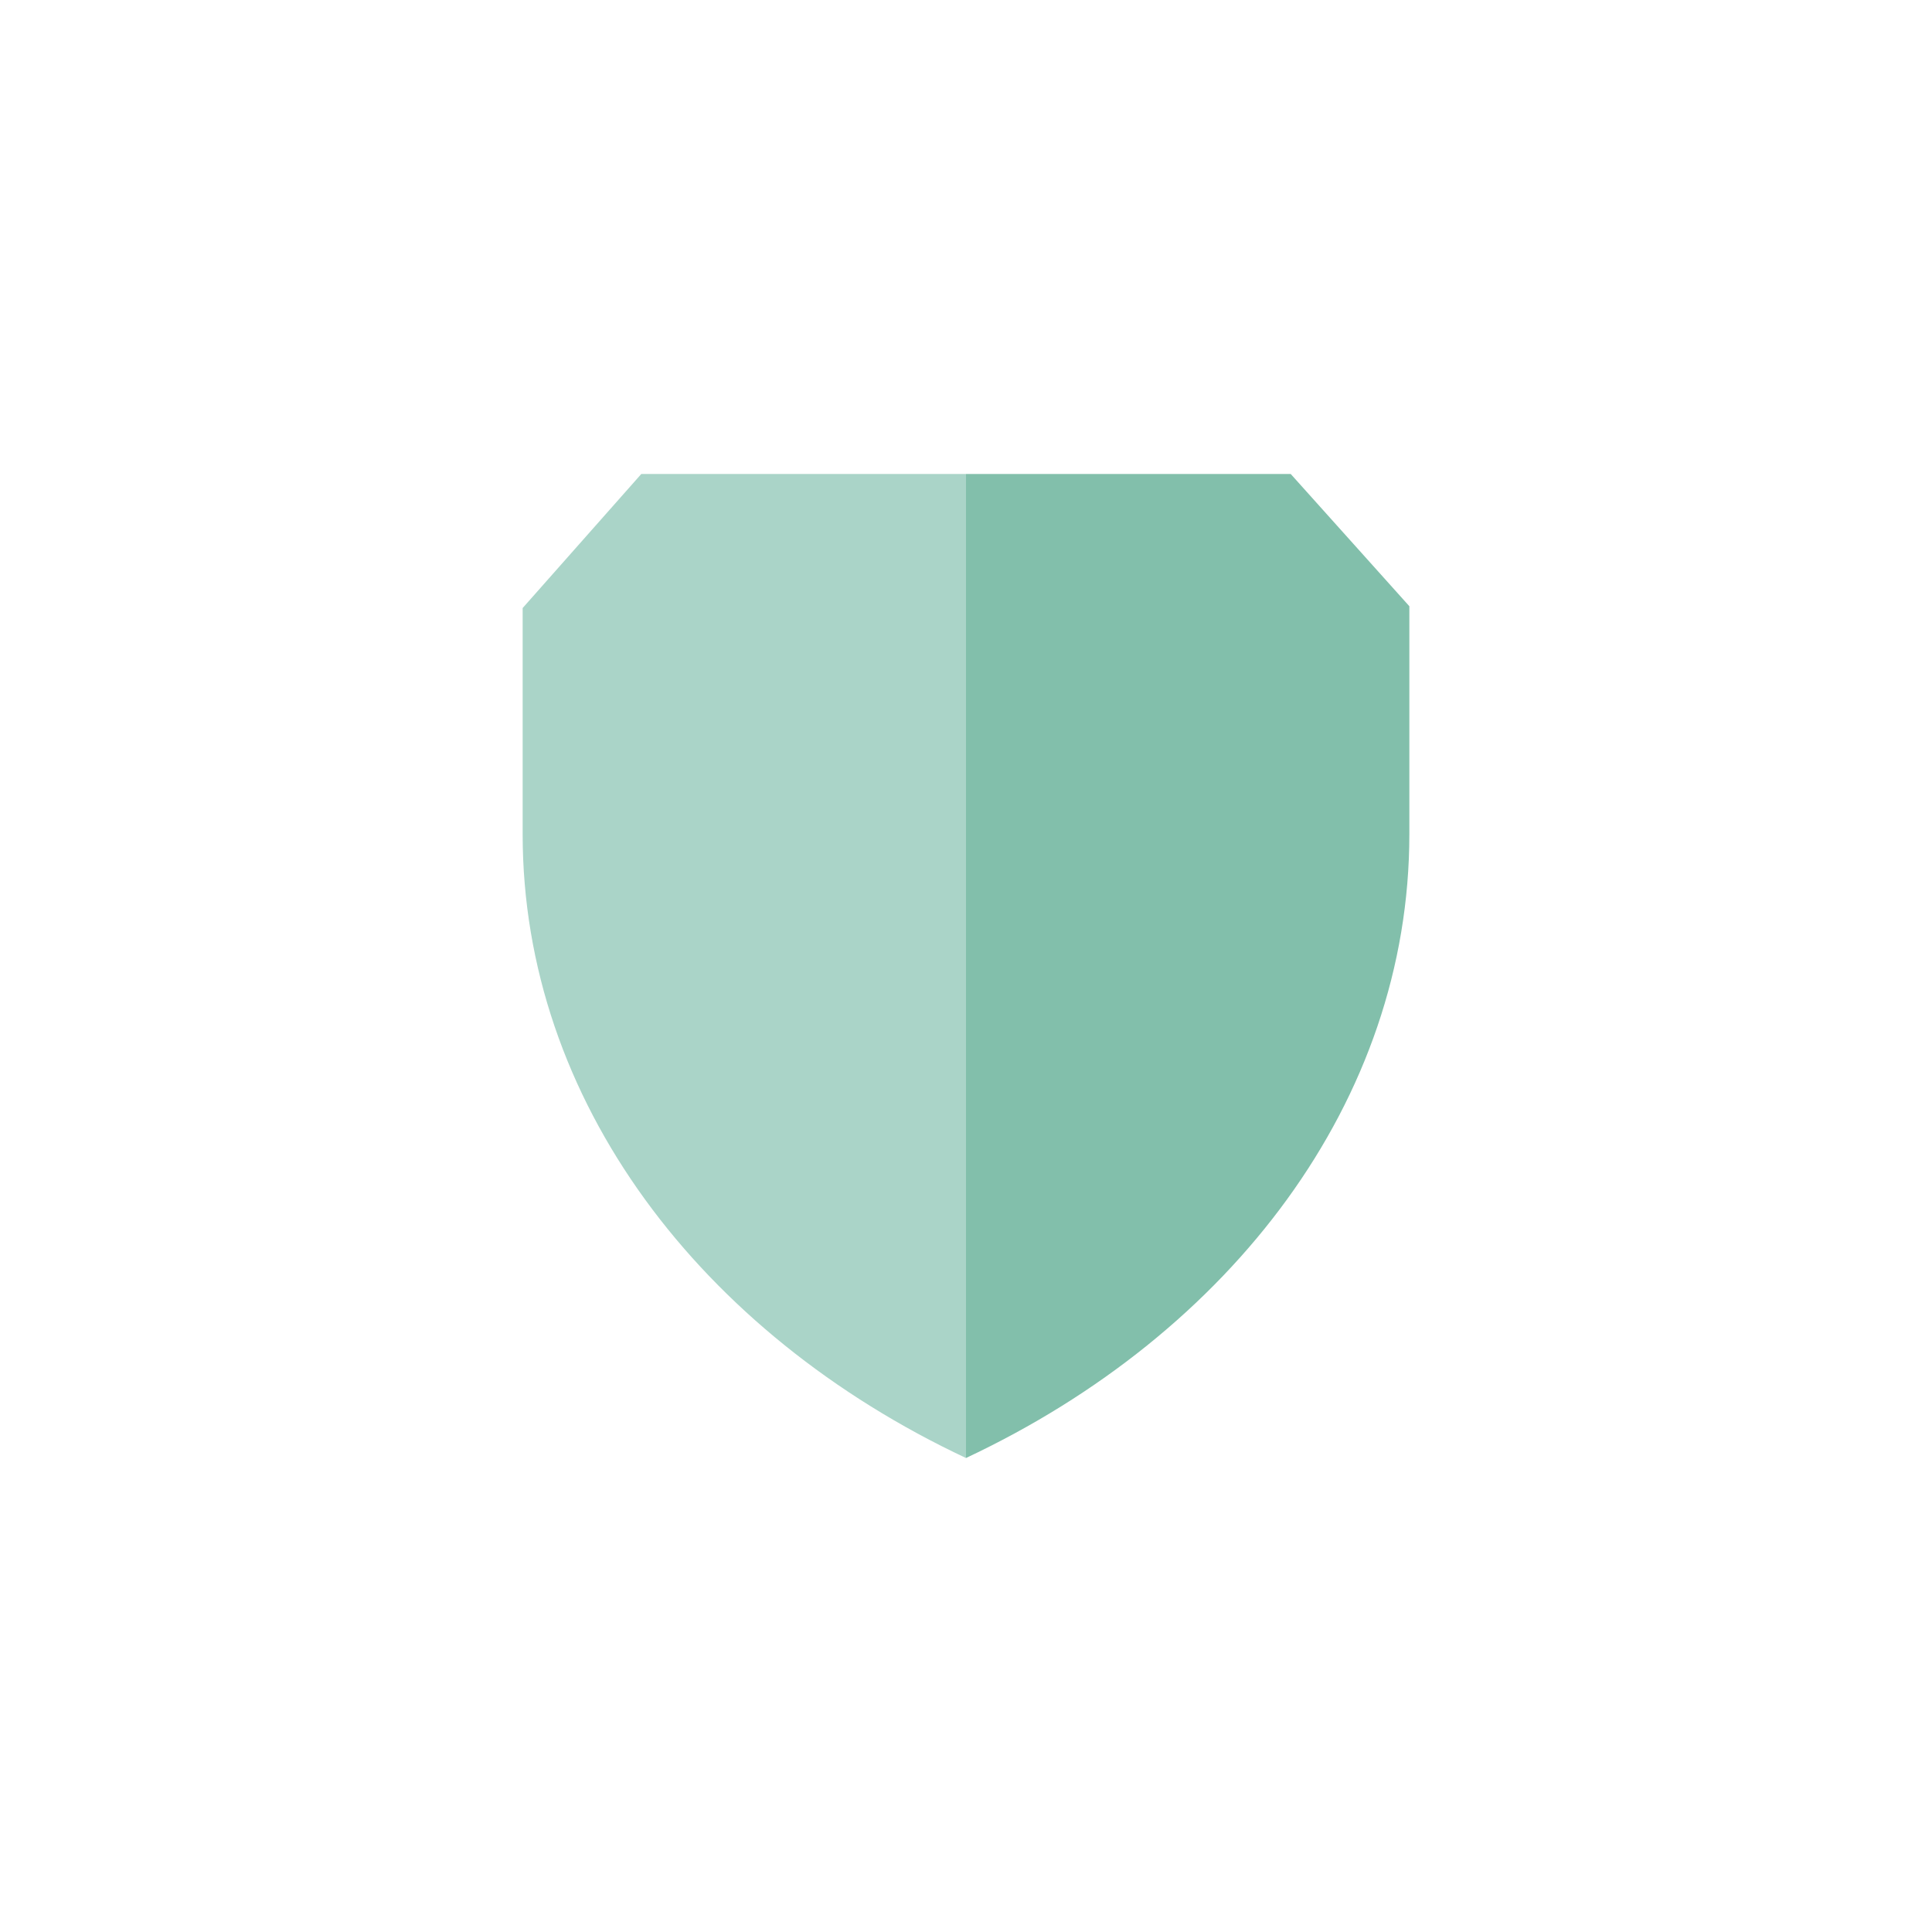 <?xml version="1.0" encoding="utf-8"?>
<!-- Generator: Adobe Illustrator 27.5.0, SVG Export Plug-In . SVG Version: 6.00 Build 0)  -->
<svg version="1.1" xmlns="http://www.w3.org/2000/svg" xmlns:xlink="http://www.w3.org/1999/xlink" x="0px" y="0px"
	 viewBox="0 0 1122 1122" style="enable-background:new 0 0 1122 1122;" xml:space="preserve">
<g id="Bg">
	<g>
		<g>
			<rect style="fill:#FFFFFF;" width="1122" height="1122"/>
		</g>
	</g>
</g>
<g id="Object">
	<g>
		<path style="fill:#AAD4C8;" d="M303.524,484.417c0,154.817,103.569,289.984,257.476,362.321v-0.015V275.261H372.427
			l-68.903,77.859V484.417z"/>
		<path style="fill:#82BFAB;" d="M561,846.724c153.925-72.322,257.476-207.489,257.476-362.306V352.065l-68.902-76.803H561V846.724z
			"/>
	</g>
</g>
</svg>
